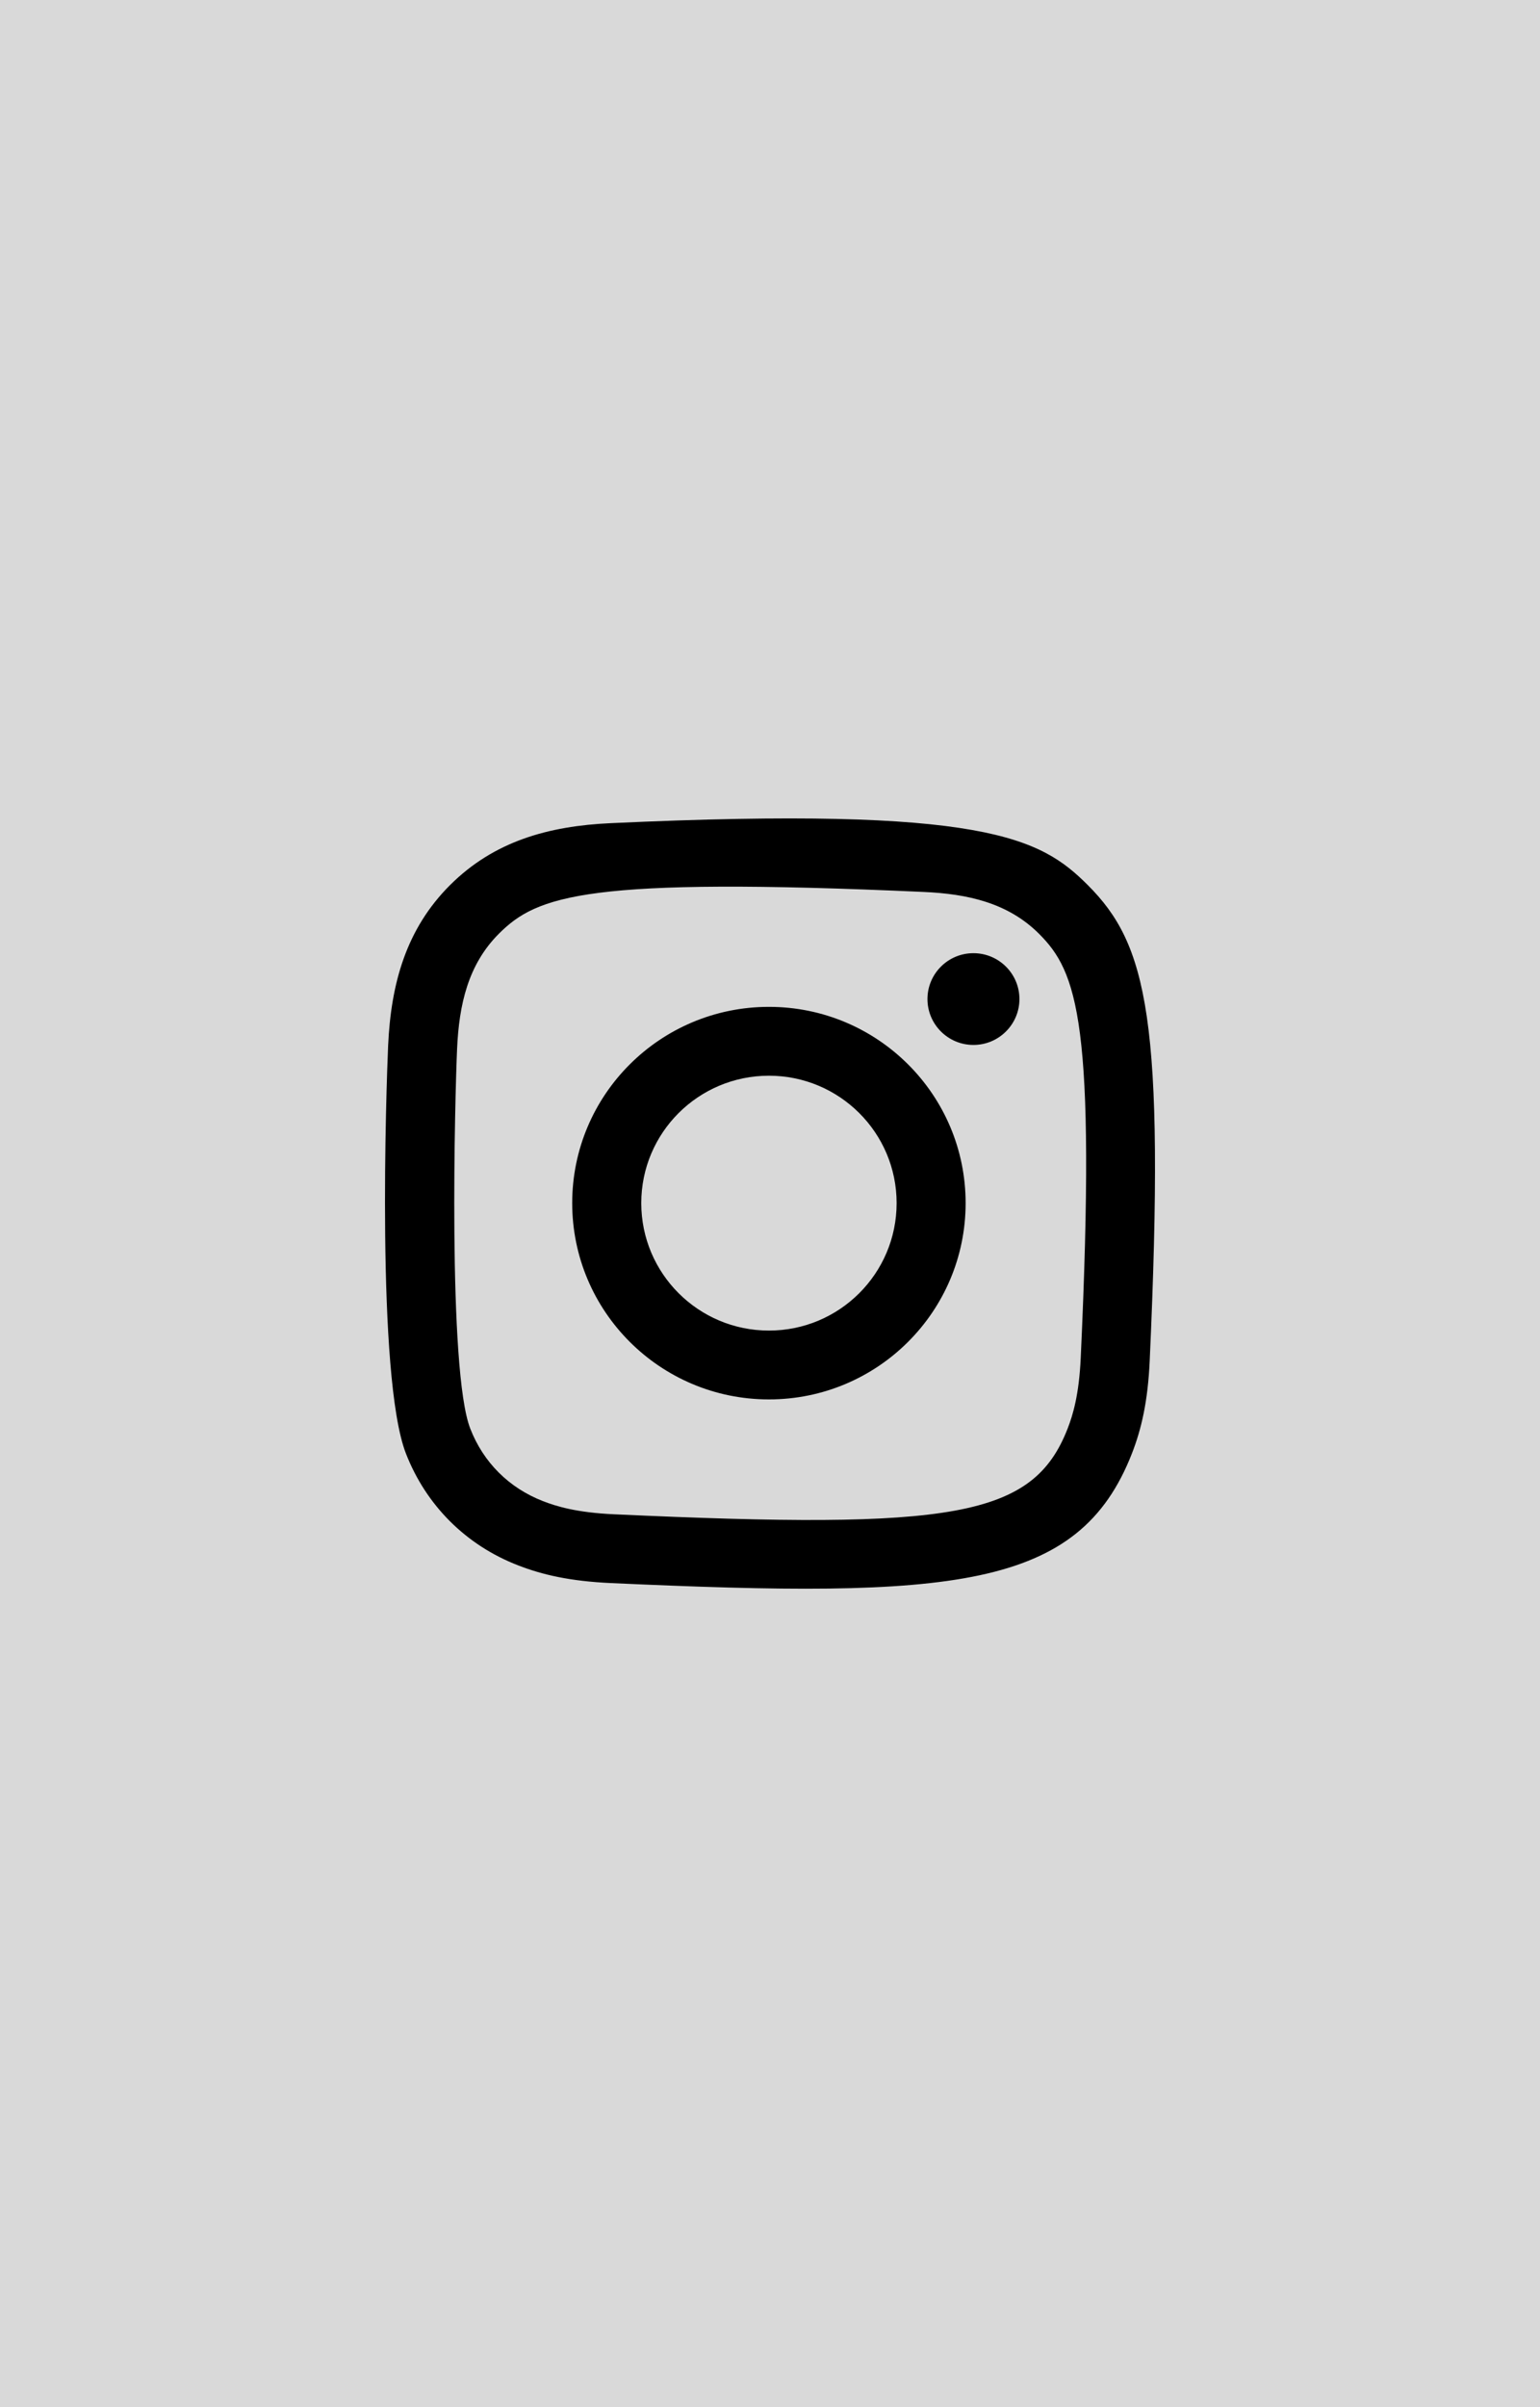 <svg width="32" height="50" viewBox="0 0 32 50" fill="none" xmlns="http://www.w3.org/2000/svg">
<rect width="32" height="50" fill="#D9D9D9"/>
<path fill-rule="evenodd" clip-rule="evenodd" d="M12.696 17.098C11.393 17.157 10.265 17.475 9.353 18.383C8.439 19.295 8.124 20.429 8.065 21.717C8.029 22.522 7.814 28.599 8.435 30.192C8.854 31.267 9.679 32.094 10.764 32.514C11.27 32.711 11.848 32.844 12.696 32.883C19.784 33.204 22.412 33.029 23.52 30.192C23.717 29.687 23.852 29.11 23.89 28.264C24.213 21.157 23.837 19.617 22.602 18.383C21.622 17.405 20.469 16.74 12.696 17.098ZM12.761 31.454C11.985 31.419 11.564 31.29 11.283 31.181C10.576 30.906 10.045 30.377 9.772 29.675C9.299 28.464 9.456 22.712 9.498 21.782C9.539 20.87 9.724 20.037 10.367 19.394C11.163 18.6 12.192 18.211 19.195 18.527C20.108 18.568 20.943 18.752 21.588 19.394C22.384 20.188 22.779 21.224 22.457 28.2C22.422 28.974 22.293 29.394 22.184 29.675C21.463 31.521 19.806 31.777 12.761 31.454ZM19.272 20.752C19.272 21.277 19.699 21.705 20.227 21.705C20.755 21.705 21.183 21.277 21.183 20.752C21.183 20.226 20.755 19.799 20.227 19.799C19.699 19.799 19.272 20.226 19.272 20.752ZM11.89 24.99C11.89 27.242 13.72 29.068 15.978 29.068C18.235 29.068 20.065 27.242 20.065 24.99C20.065 22.738 18.235 20.914 15.978 20.914C13.72 20.914 11.89 22.738 11.89 24.99ZM13.325 24.99C13.325 23.529 14.512 22.344 15.978 22.344C17.443 22.344 18.631 23.529 18.631 24.99C18.631 26.452 17.443 27.638 15.978 27.638C14.512 27.638 13.325 26.452 13.325 24.99Z" fill="black"/>
</svg>
